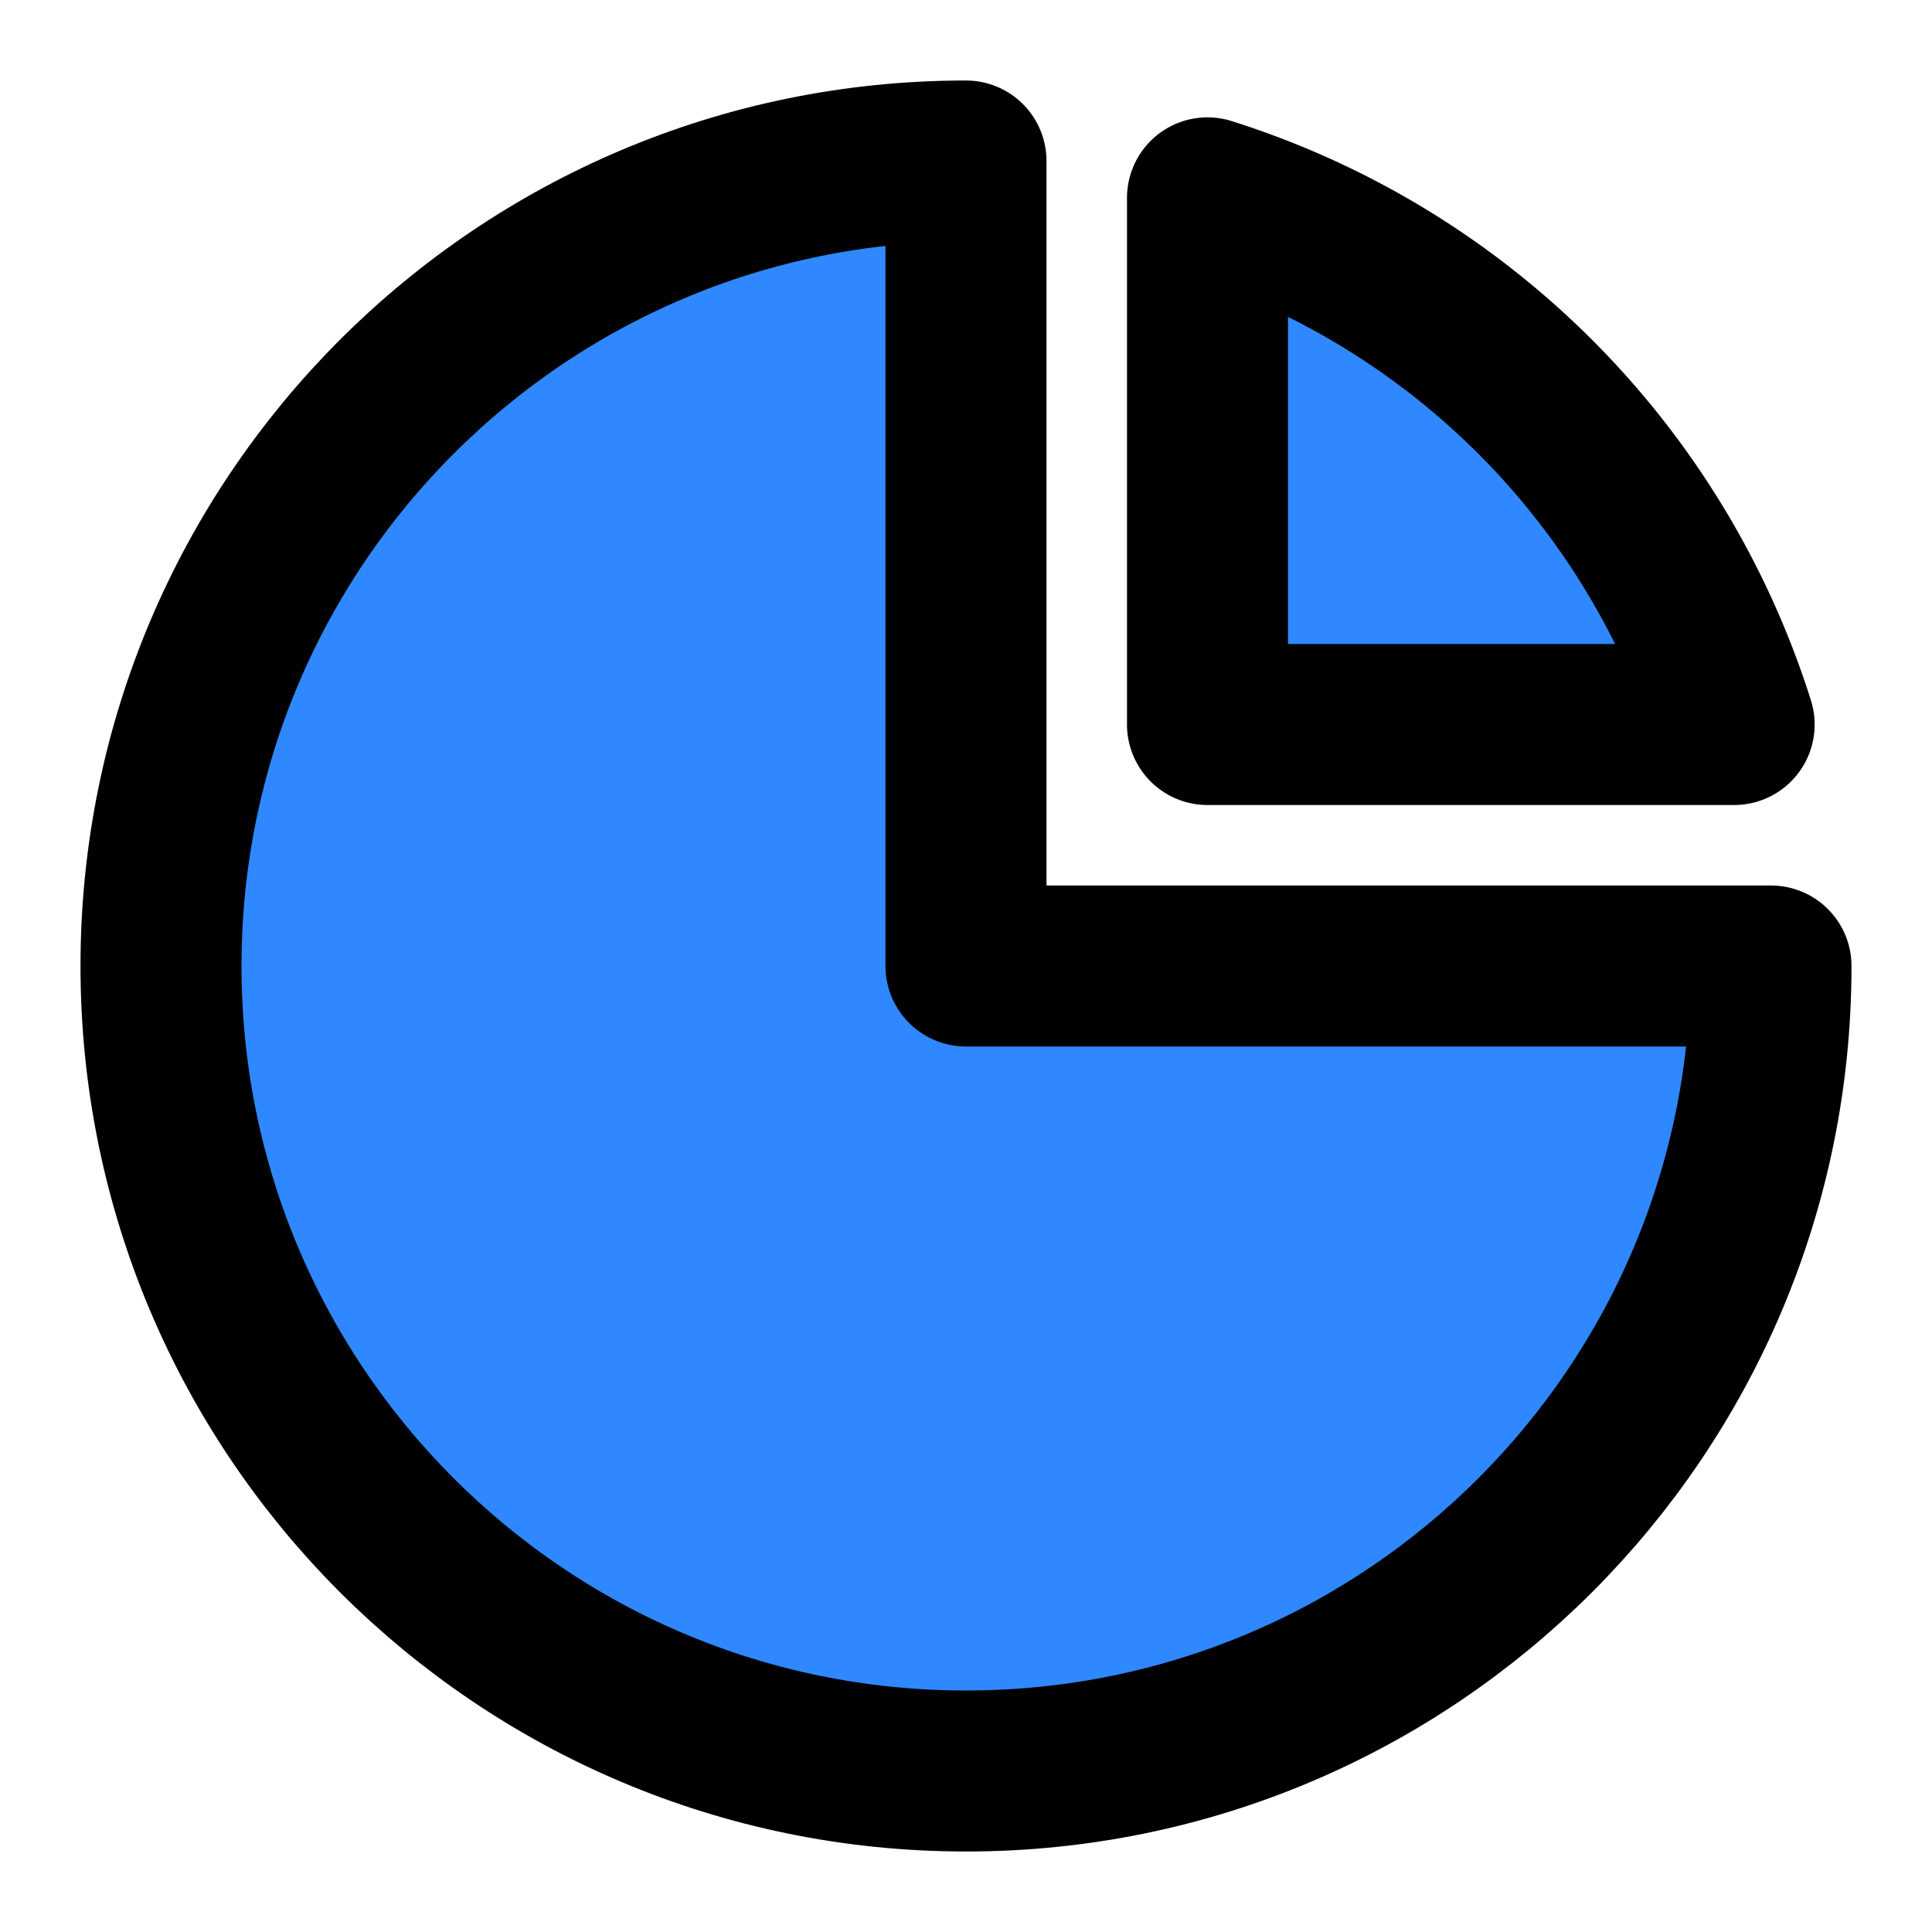 <svg viewBox="0 0 48 48" fill="none" xmlns="http://www.w3.org/2000/svg" height="1em" width="1em">
  <path d="M44 24c0 11.046-8.954 20-20 20S4 35.046 4 24 12.954 4 24 4v20h20Z" fill="#2F88FF" stroke="#000" stroke-width="4" stroke-linecap="round" stroke-linejoin="round"/>
  <path d="M43.084 18H30V4.916A20.047 20.047 0 0 1 43.084 18Z" fill="#2F88FF" stroke="#000" stroke-width="4" stroke-linecap="round" stroke-linejoin="round"/>
</svg>
